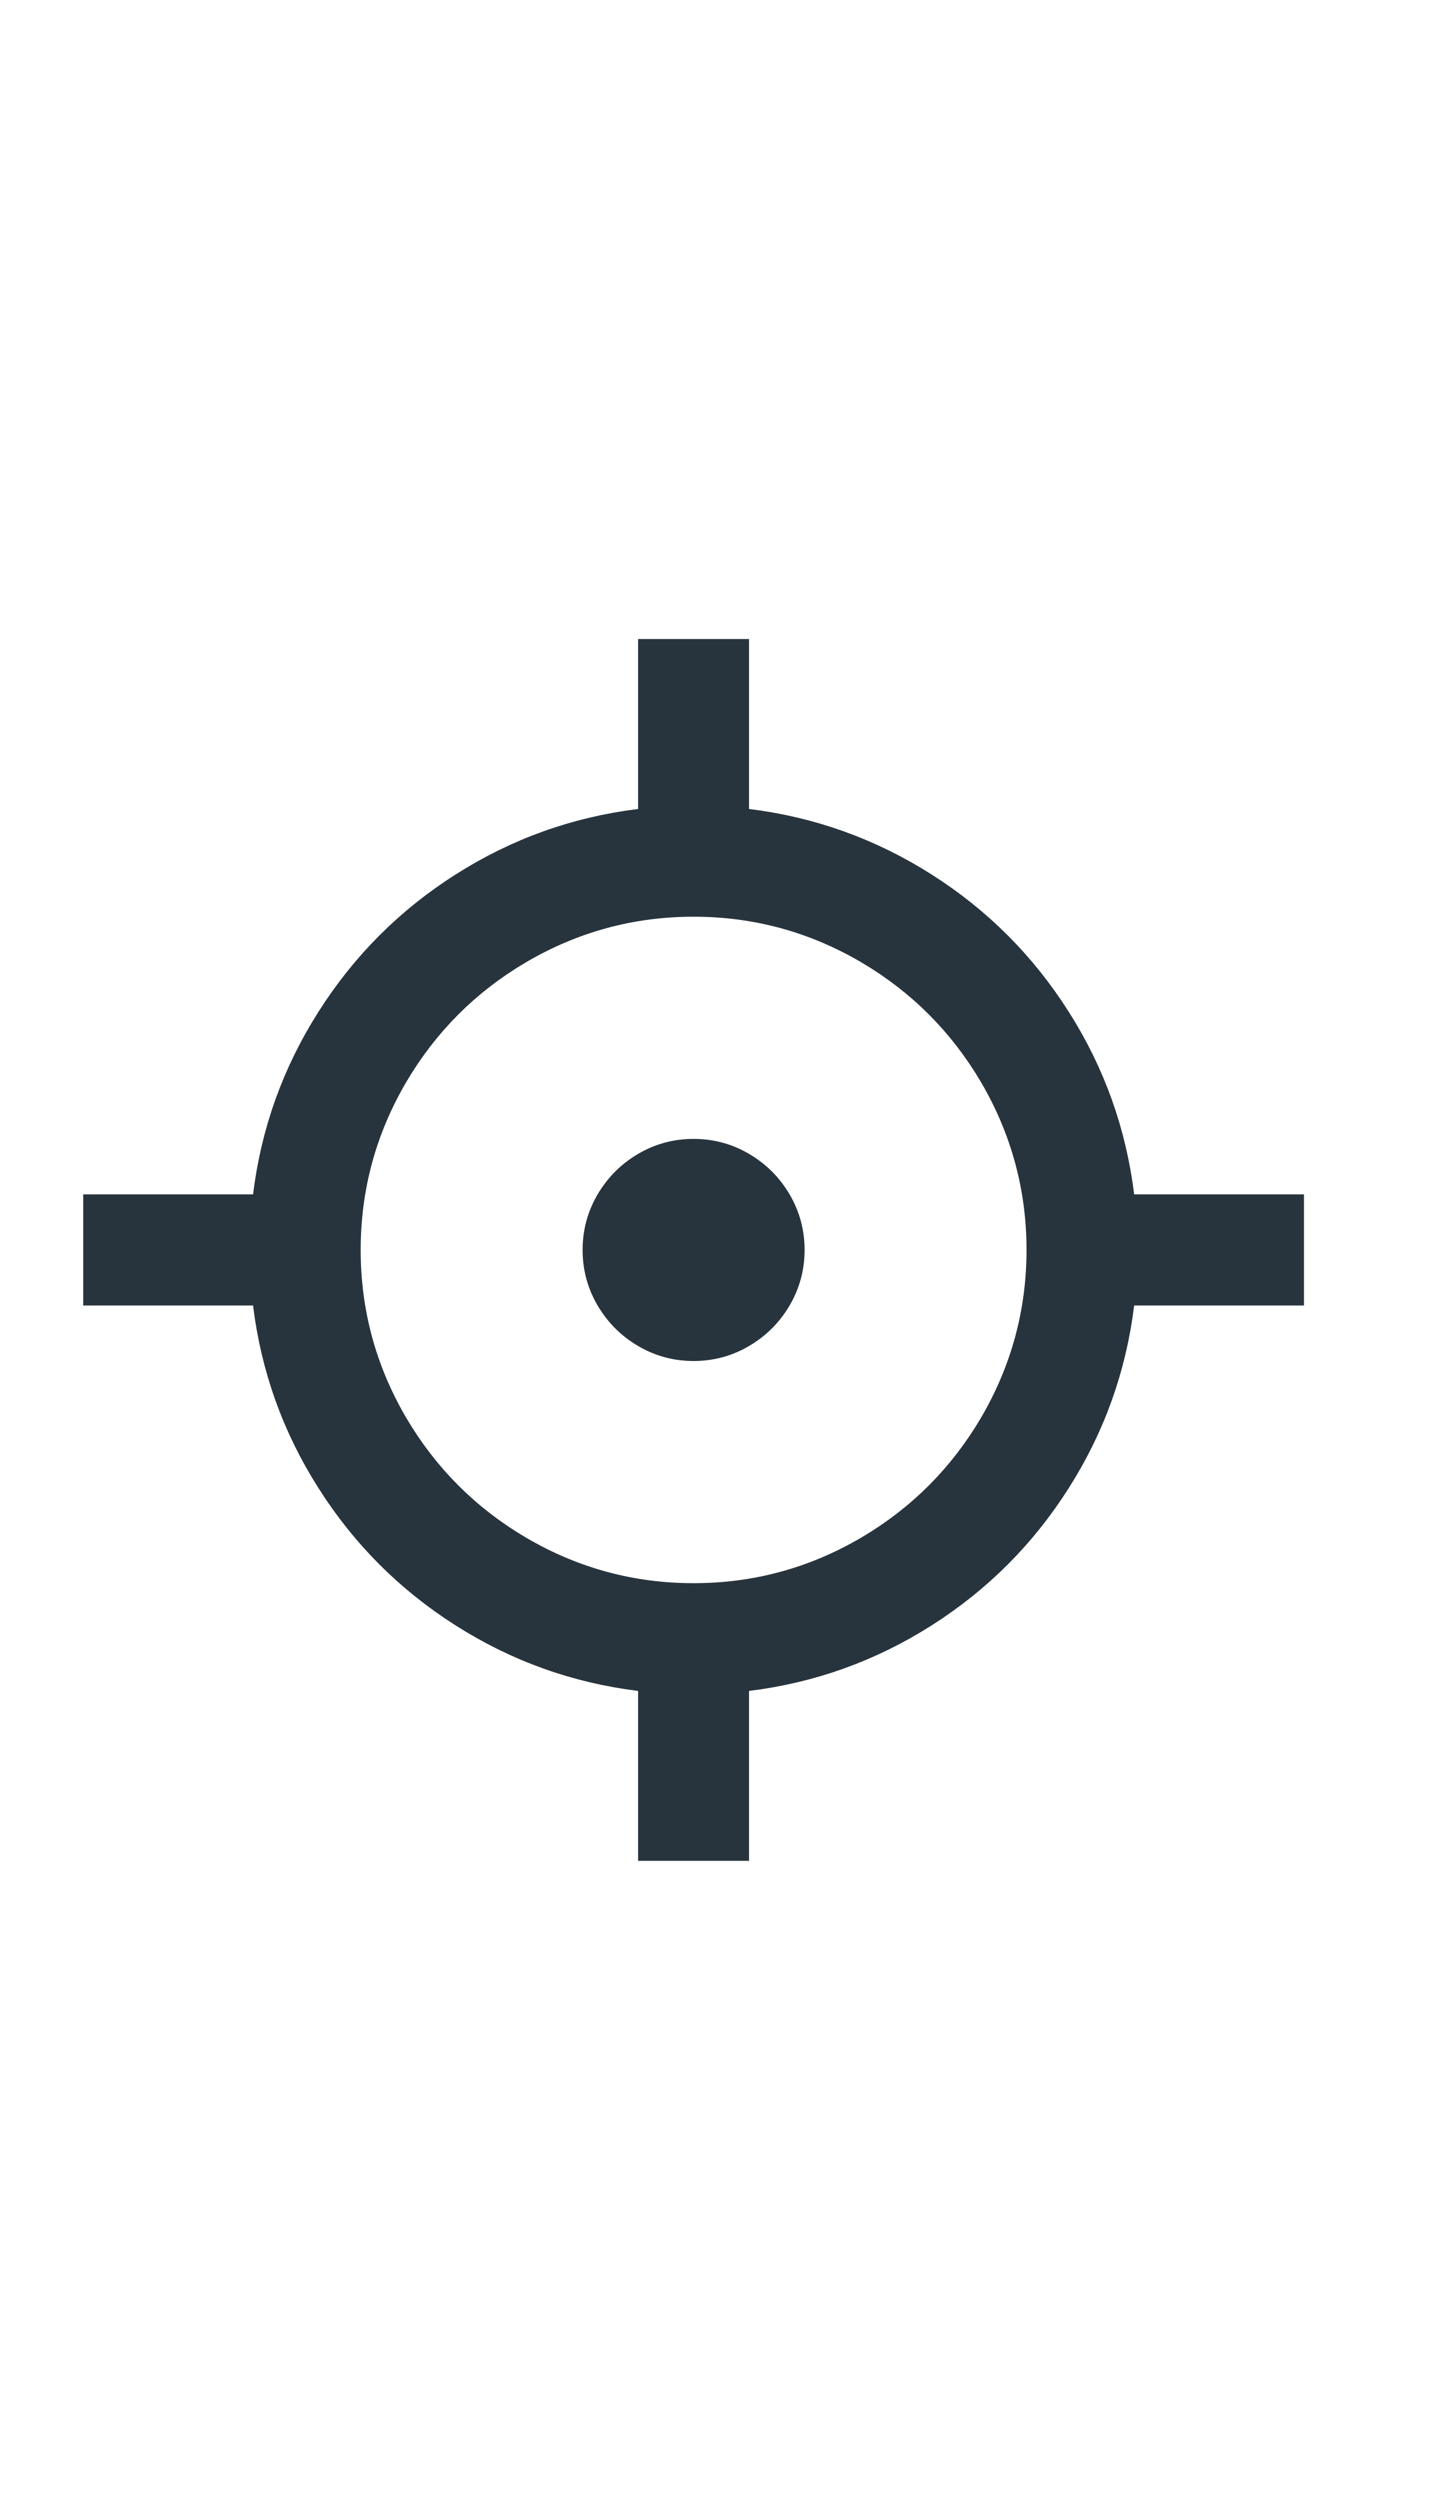 <svg width="23" height="40" viewBox="0 0 23 40" fill="none" xmlns="http://www.w3.org/2000/svg">
<path d="M11.989 10.225V12.944C13.043 13.074 14.017 13.424 14.912 13.993C15.806 14.561 16.537 15.293 17.105 16.188C17.674 17.082 18.023 18.057 18.153 19.111H20.871V20.889H18.153C18.023 21.943 17.674 22.918 17.105 23.812C16.537 24.707 15.806 25.439 14.912 26.007C14.017 26.576 13.043 26.926 11.989 27.056V29.775H10.213V27.056C9.159 26.926 8.185 26.576 7.291 26.007C6.397 25.439 5.666 24.707 5.098 23.812C4.529 22.918 4.18 21.943 4.05 20.889H1.332V19.111H4.05C4.18 18.057 4.529 17.082 5.098 16.188C5.666 15.293 6.397 14.561 7.291 13.993C8.185 13.424 9.159 13.074 10.213 12.944V10.225H11.989ZM11.101 14.668C10.142 14.668 9.248 14.911 8.419 15.397C7.614 15.871 6.975 16.511 6.501 17.316C6.015 18.146 5.773 19.04 5.773 20C5.773 20.96 6.015 21.854 6.501 22.684C6.975 23.489 7.614 24.129 8.419 24.603C9.248 25.089 10.142 25.332 11.101 25.332C12.061 25.332 12.955 25.089 13.784 24.603C14.589 24.129 15.228 23.489 15.702 22.684C16.187 21.854 16.43 20.96 16.43 20C16.43 19.04 16.187 18.146 15.702 17.316C15.228 16.511 14.589 15.871 13.784 15.397C12.955 14.911 12.061 14.668 11.101 14.668ZM11.101 18.223C11.421 18.223 11.717 18.303 11.989 18.463C12.262 18.623 12.478 18.839 12.638 19.111C12.798 19.384 12.878 19.68 12.878 20C12.878 20.32 12.798 20.616 12.638 20.889C12.478 21.161 12.262 21.377 11.989 21.537C11.717 21.697 11.421 21.777 11.101 21.777C10.782 21.777 10.486 21.697 10.213 21.537C9.941 21.377 9.725 21.161 9.565 20.889C9.405 20.616 9.325 20.32 9.325 20C9.325 19.68 9.405 19.384 9.565 19.111C9.725 18.839 9.941 18.623 10.213 18.463C10.486 18.303 10.782 18.223 11.101 18.223Z" fill="#28343D"/>
</svg>
